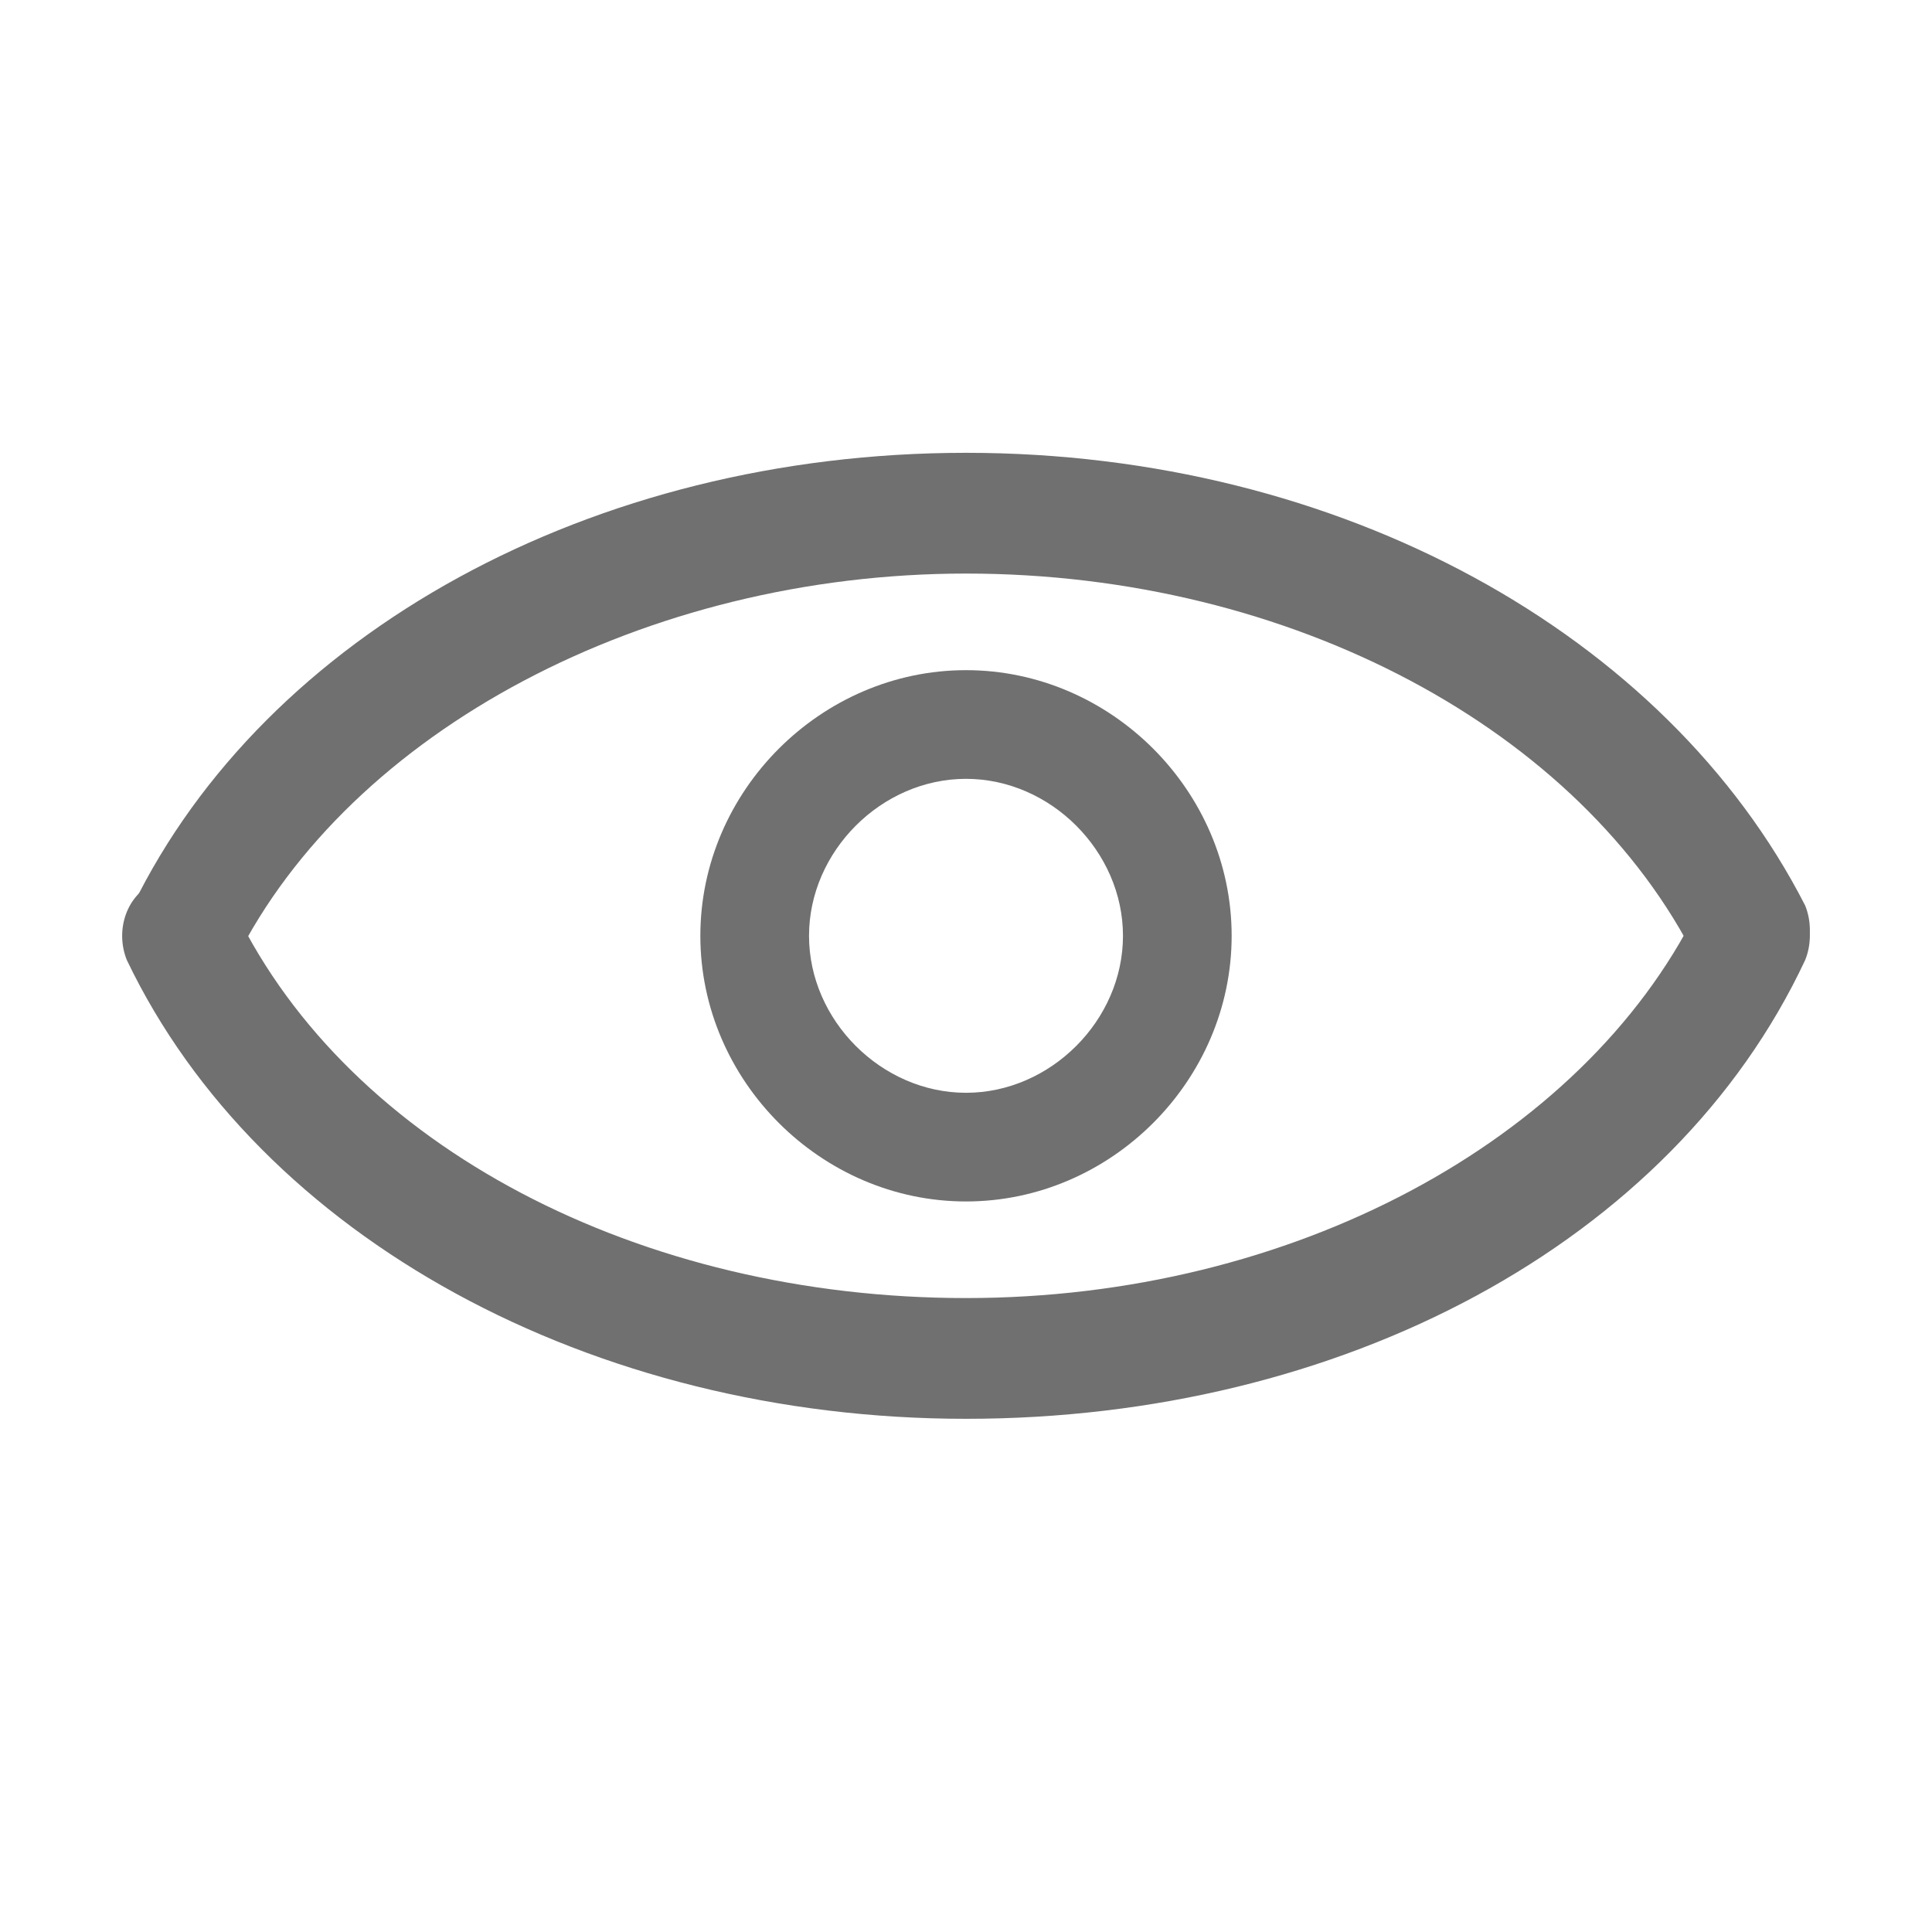 <svg t="1636992048628" class="icon" viewBox="0 0 1024 1024" version="1.1" xmlns="http://www.w3.org/2000/svg" p-id="12908" width="200" height="200"><path d="M928 528c-12.8 0-22.4-6.4-28.8-19.2-60.8-121.6-214.4-204.8-387.2-204.8-169.6 0-326.4 83.2-387.2 204.8-6.4 16-25.6 22.4-41.6 12.8-16-6.4-22.4-25.6-12.8-41.6C140.8 336 313.6 240 512 240c198.4 0 371.2 96 444.8 240 6.4 16 0 35.2-16 41.6-3.2 6.4-9.6 6.4-12.8 6.4z" fill="#707070" p-id="12909"></path><path d="M512 752c-198.4 0-374.4-96-444.8-243.2-6.4-16 0-35.2 16-41.6 16-6.4 35.2 0 41.6 16 60.8 124.8 214.4 204.8 387.2 204.8 172.8 0 326.4-83.2 387.2-204.8 6.4-16 25.6-22.4 41.6-16 16 6.4 22.4 25.6 16 41.6-70.4 150.4-246.4 243.2-444.8 243.2z" fill="#707070" p-id="12910"></path><path d="M512 636.8c-76.8 0-140.8-64-140.8-140.8s64-140.8 140.8-140.8 140.8 64 140.8 140.8-64 140.8-140.8 140.8z m0-224c-44.8 0-83.2 38.4-83.2 83.2 0 44.8 38.4 83.2 83.2 83.2 44.8 0 83.2-38.4 83.2-83.2 0-44.8-38.4-83.2-83.2-83.2z" fill="#707070" p-id="12911"></path></svg>